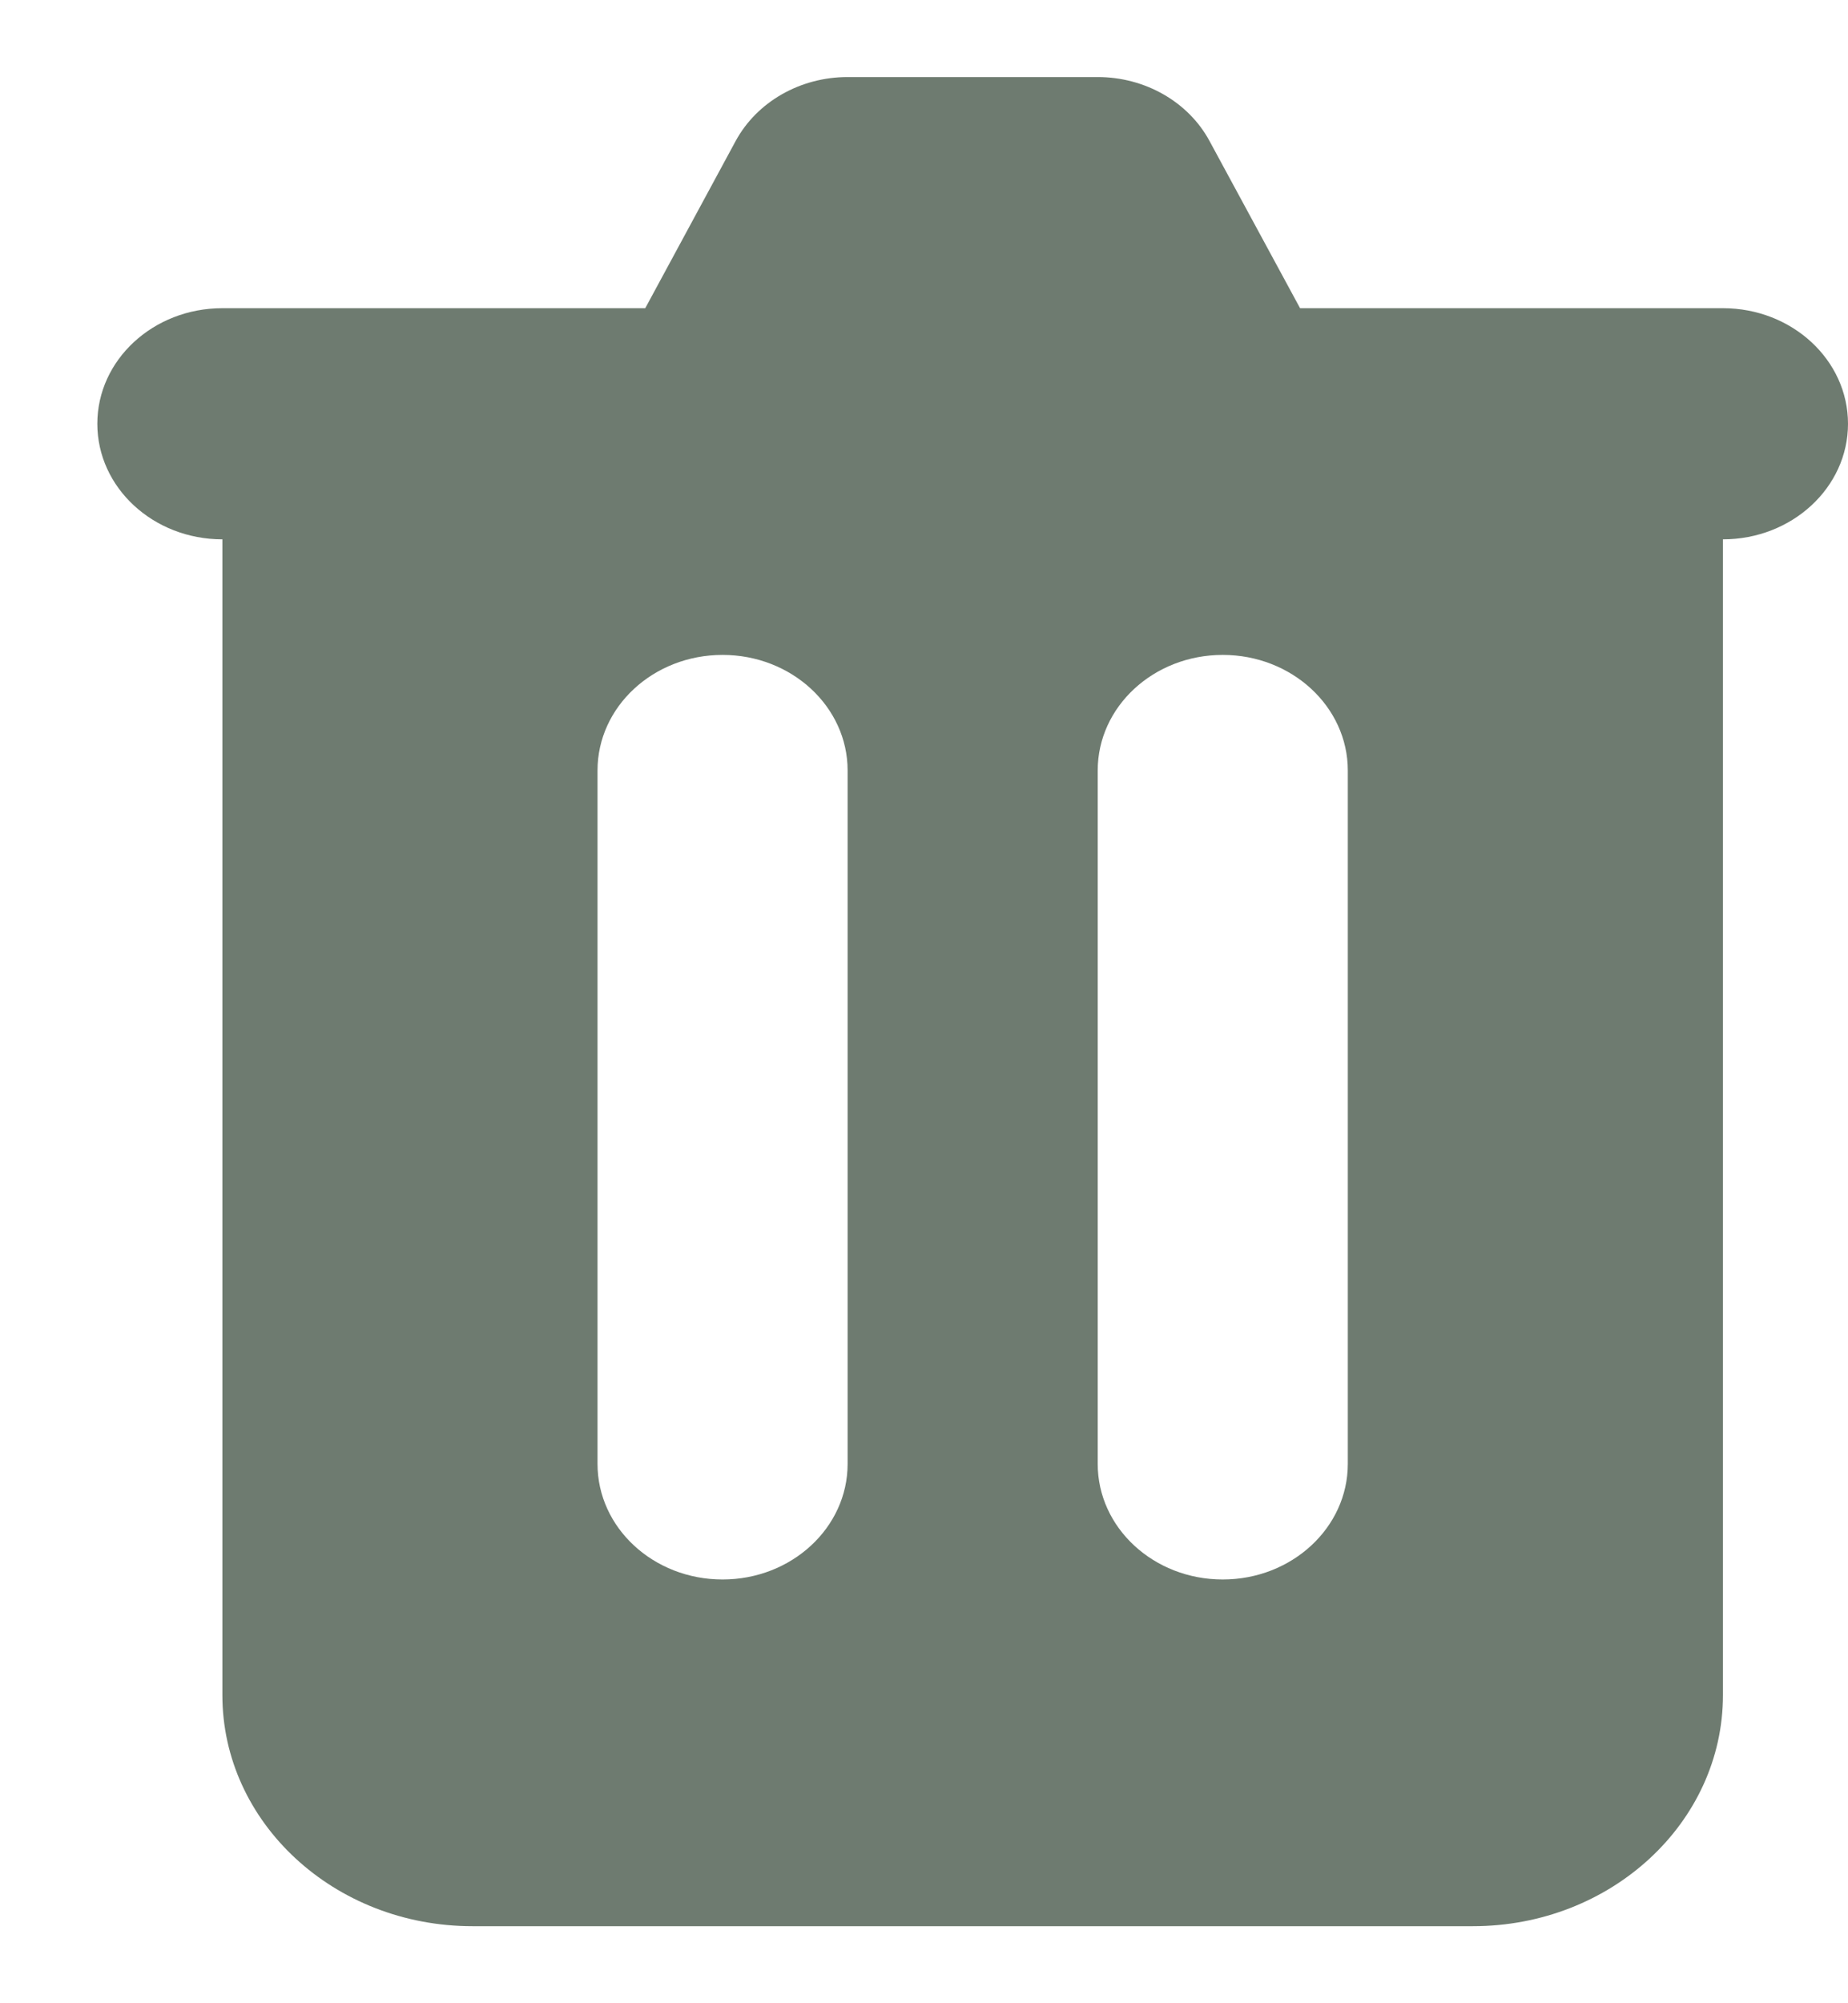 <svg width="12" height="13" viewBox="0 0 12 13" fill="none" xmlns="http://www.w3.org/2000/svg">
<path fill-rule="evenodd" clip-rule="evenodd" d="M5.504 0.5C5.196 0.5 4.915 0.661 4.777 0.915L4.19 2H1.444C0.995 2 0.632 2.336 0.632 2.75C0.632 3.164 0.995 3.5 1.444 3.5L1.444 11C1.444 11.828 2.171 12.5 3.068 12.5H9.564C10.461 12.5 11.188 11.828 11.188 11V3.5C11.636 3.5 12 3.164 12 2.75C12 2.336 11.636 2 11.188 2H8.442L7.854 0.915C7.717 0.661 7.435 0.5 7.128 0.5H5.504ZM3.88 5C3.88 4.586 4.243 4.25 4.692 4.25C5.14 4.25 5.504 4.586 5.504 5V9.5C5.504 9.914 5.14 10.25 4.692 10.25C4.243 10.25 3.88 9.914 3.88 9.5V5ZM7.94 4.25C7.491 4.25 7.128 4.586 7.128 5V9.5C7.128 9.914 7.491 10.25 7.94 10.25C8.388 10.25 8.752 9.914 8.752 9.5V5C8.752 4.586 8.388 4.25 7.94 4.25Z" fill="#6E7B70"/>
</svg>
